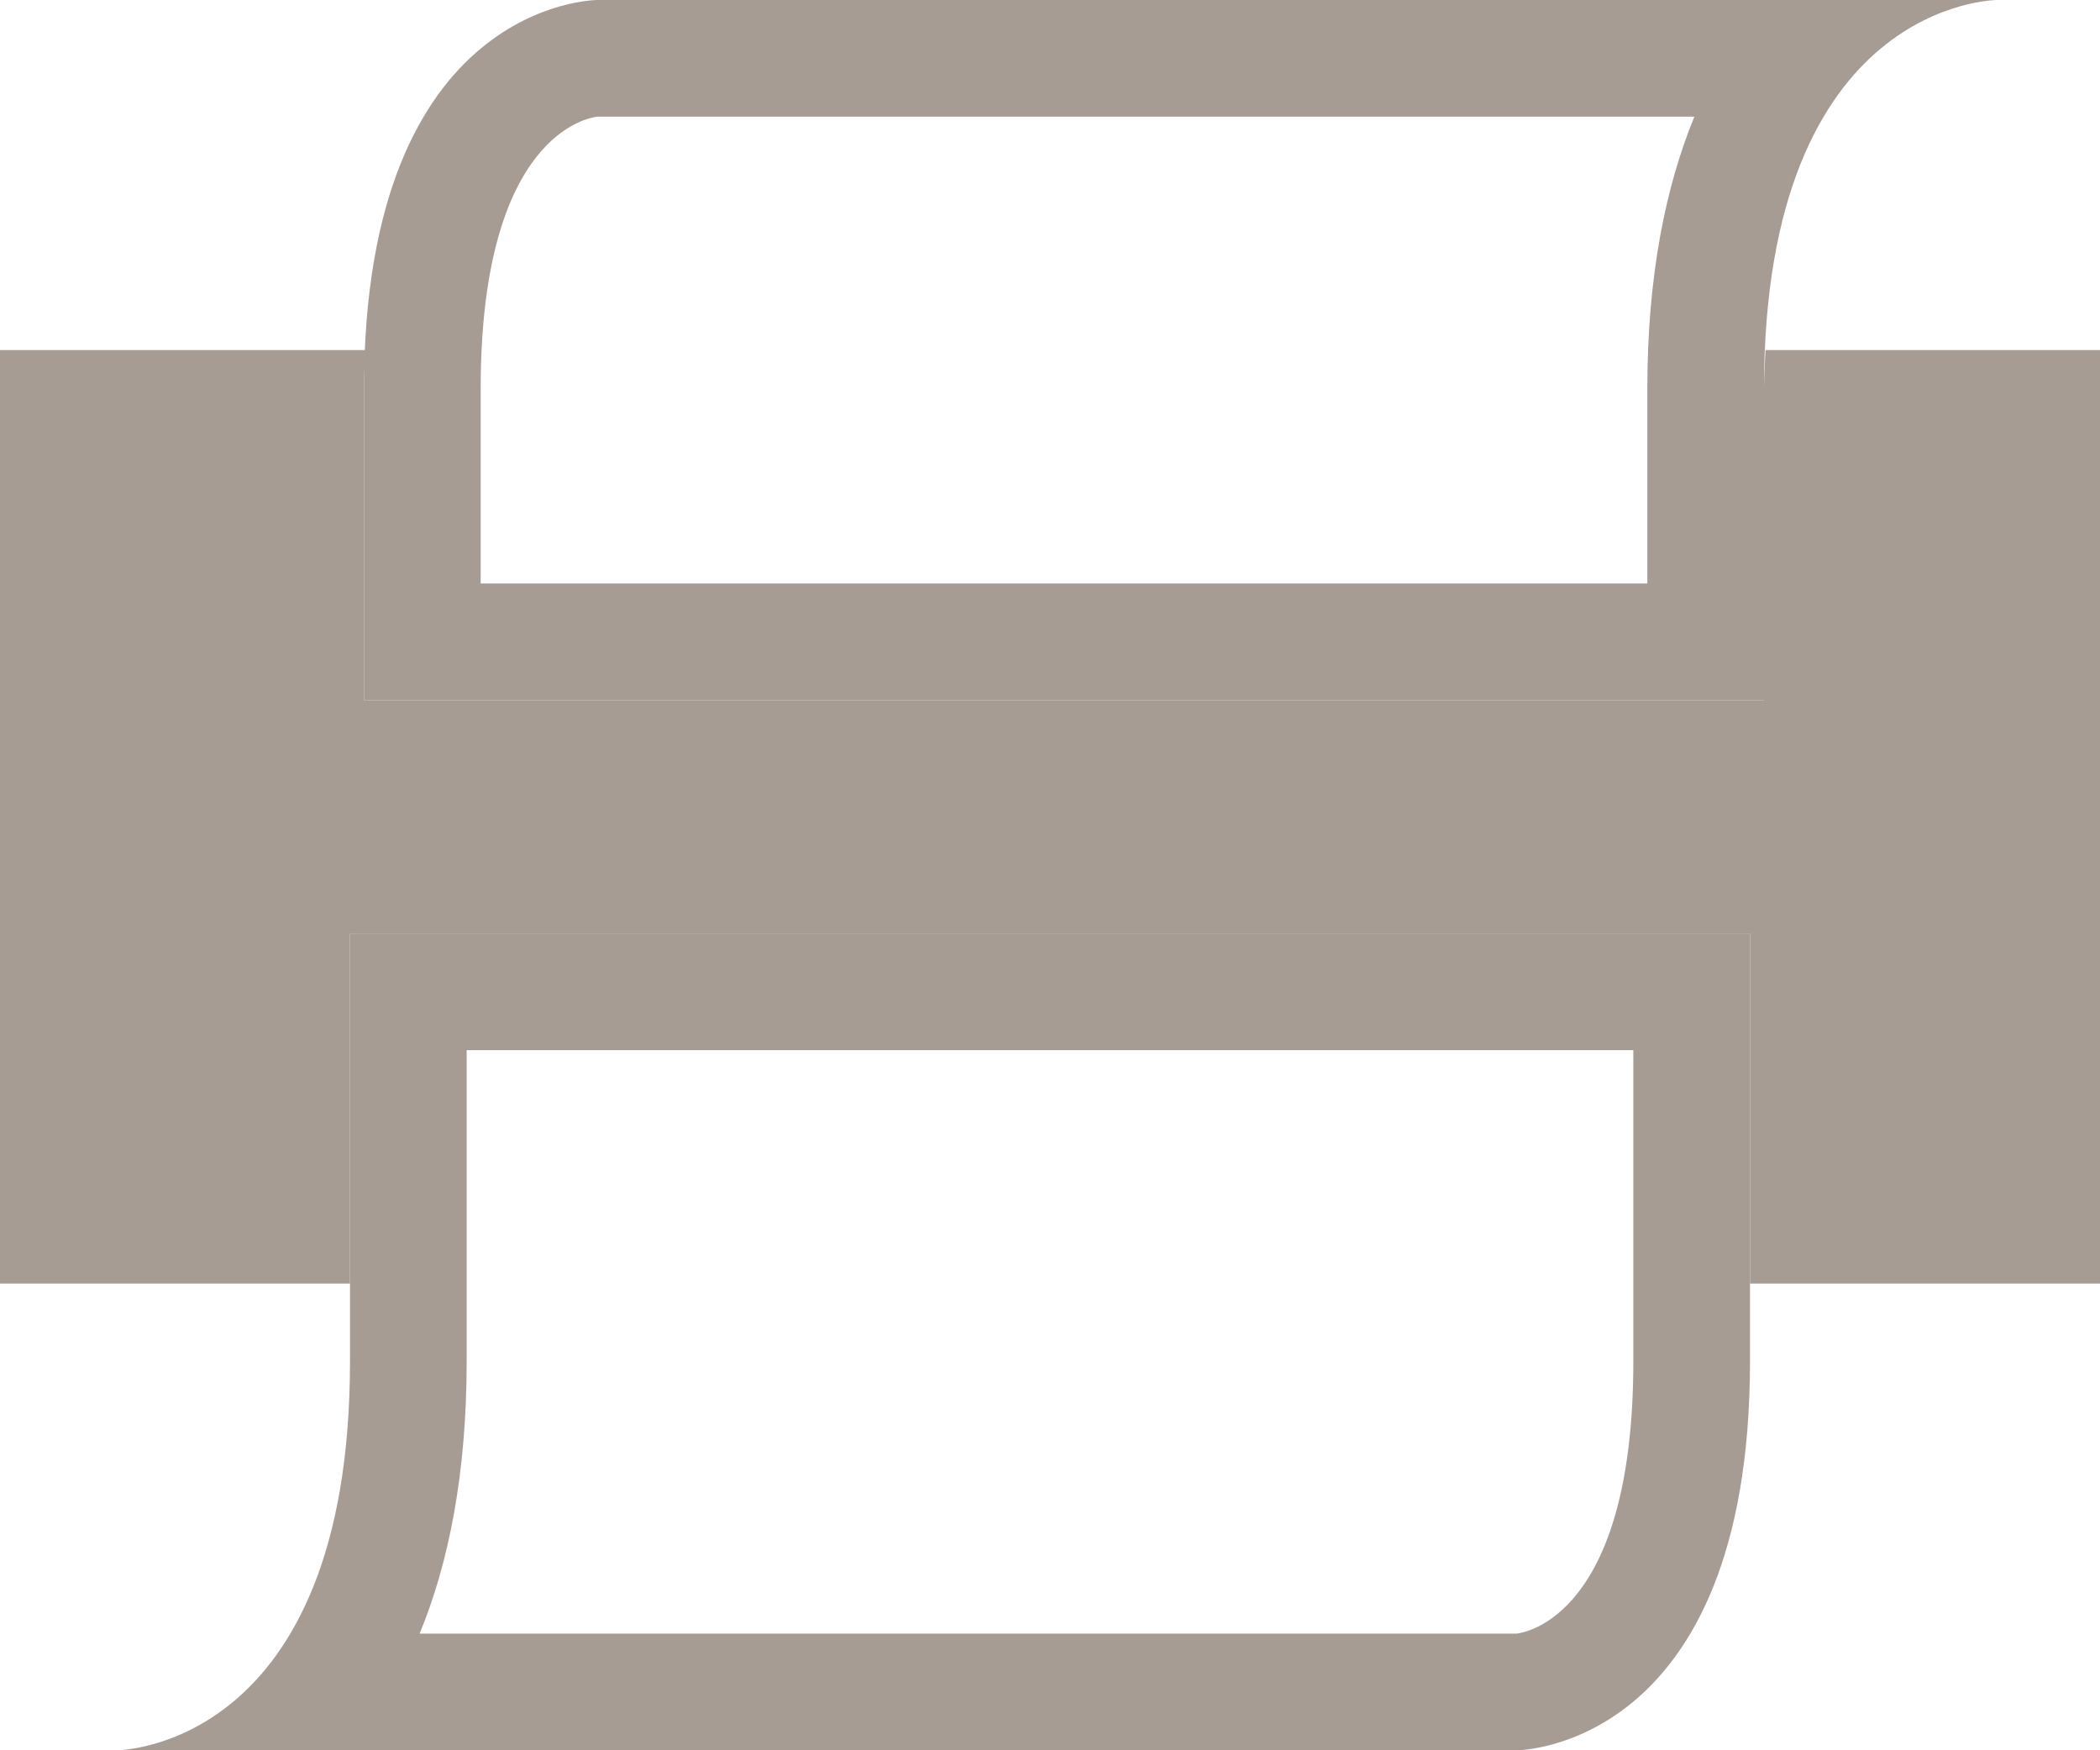 <?xml version="1.0" encoding="utf-8"?>
<!-- Generator: Adobe Illustrator 16.0.0, SVG Export Plug-In . SVG Version: 6.00 Build 0)  -->
<!DOCTYPE svg PUBLIC "-//W3C//DTD SVG 1.1//EN" "http://www.w3.org/Graphics/SVG/1.1/DTD/svg11.dtd">
<svg version="1.1" id="Layer_1" xmlns="http://www.w3.org/2000/svg" xmlns:xlink="http://www.w3.org/1999/xlink" x="0px" y="0px"
	 width="18px" height="15px" viewBox="0 0 18 15" enable-background="new 0 0 18 15" xml:space="preserve">
<path fill="#A79C94" d="M15.133,3c-0.005,0.11-0.013,0.215-0.013,0.333c0,1.667,0,2.667,0,2.667h-12c0,0,0-1.333,0-2.667
	C3.12,3.215,3.128,3.11,3.133,3H0v8h3c0-1.489,0-3,0-3h12c0,0,0,1.676,0,3h3V3H15.133z"/>
<g>
	<path fill="#A79C94" d="M14,9v2.666c0,2.185-0.931,2.326-1,2.334H3.597C3.845,13.398,4,12.632,4,11.666V9H14 M15,8H3
		c0,0,0,2,0,3.666C3,15,1,15,1,15h12c0,0,2,0,2-3.334C15,10.333,15,8,15,8L15,8z"/>
</g>
<g>
	<path fill="#A79C94" d="M14.523,1c-0.247,0.602-0.403,1.367-0.403,2.333V5h-10V3.333c0-2.184,0.93-2.326,1-2.333H14.523 M17.12,0
		h-12c0,0-2,0-2,3.333c0,1.333,0,2.667,0,2.667h12c0,0,0-1,0-2.667C15.12,0,17.12,0,17.12,0L17.12,0z"/>
</g>
</svg>
